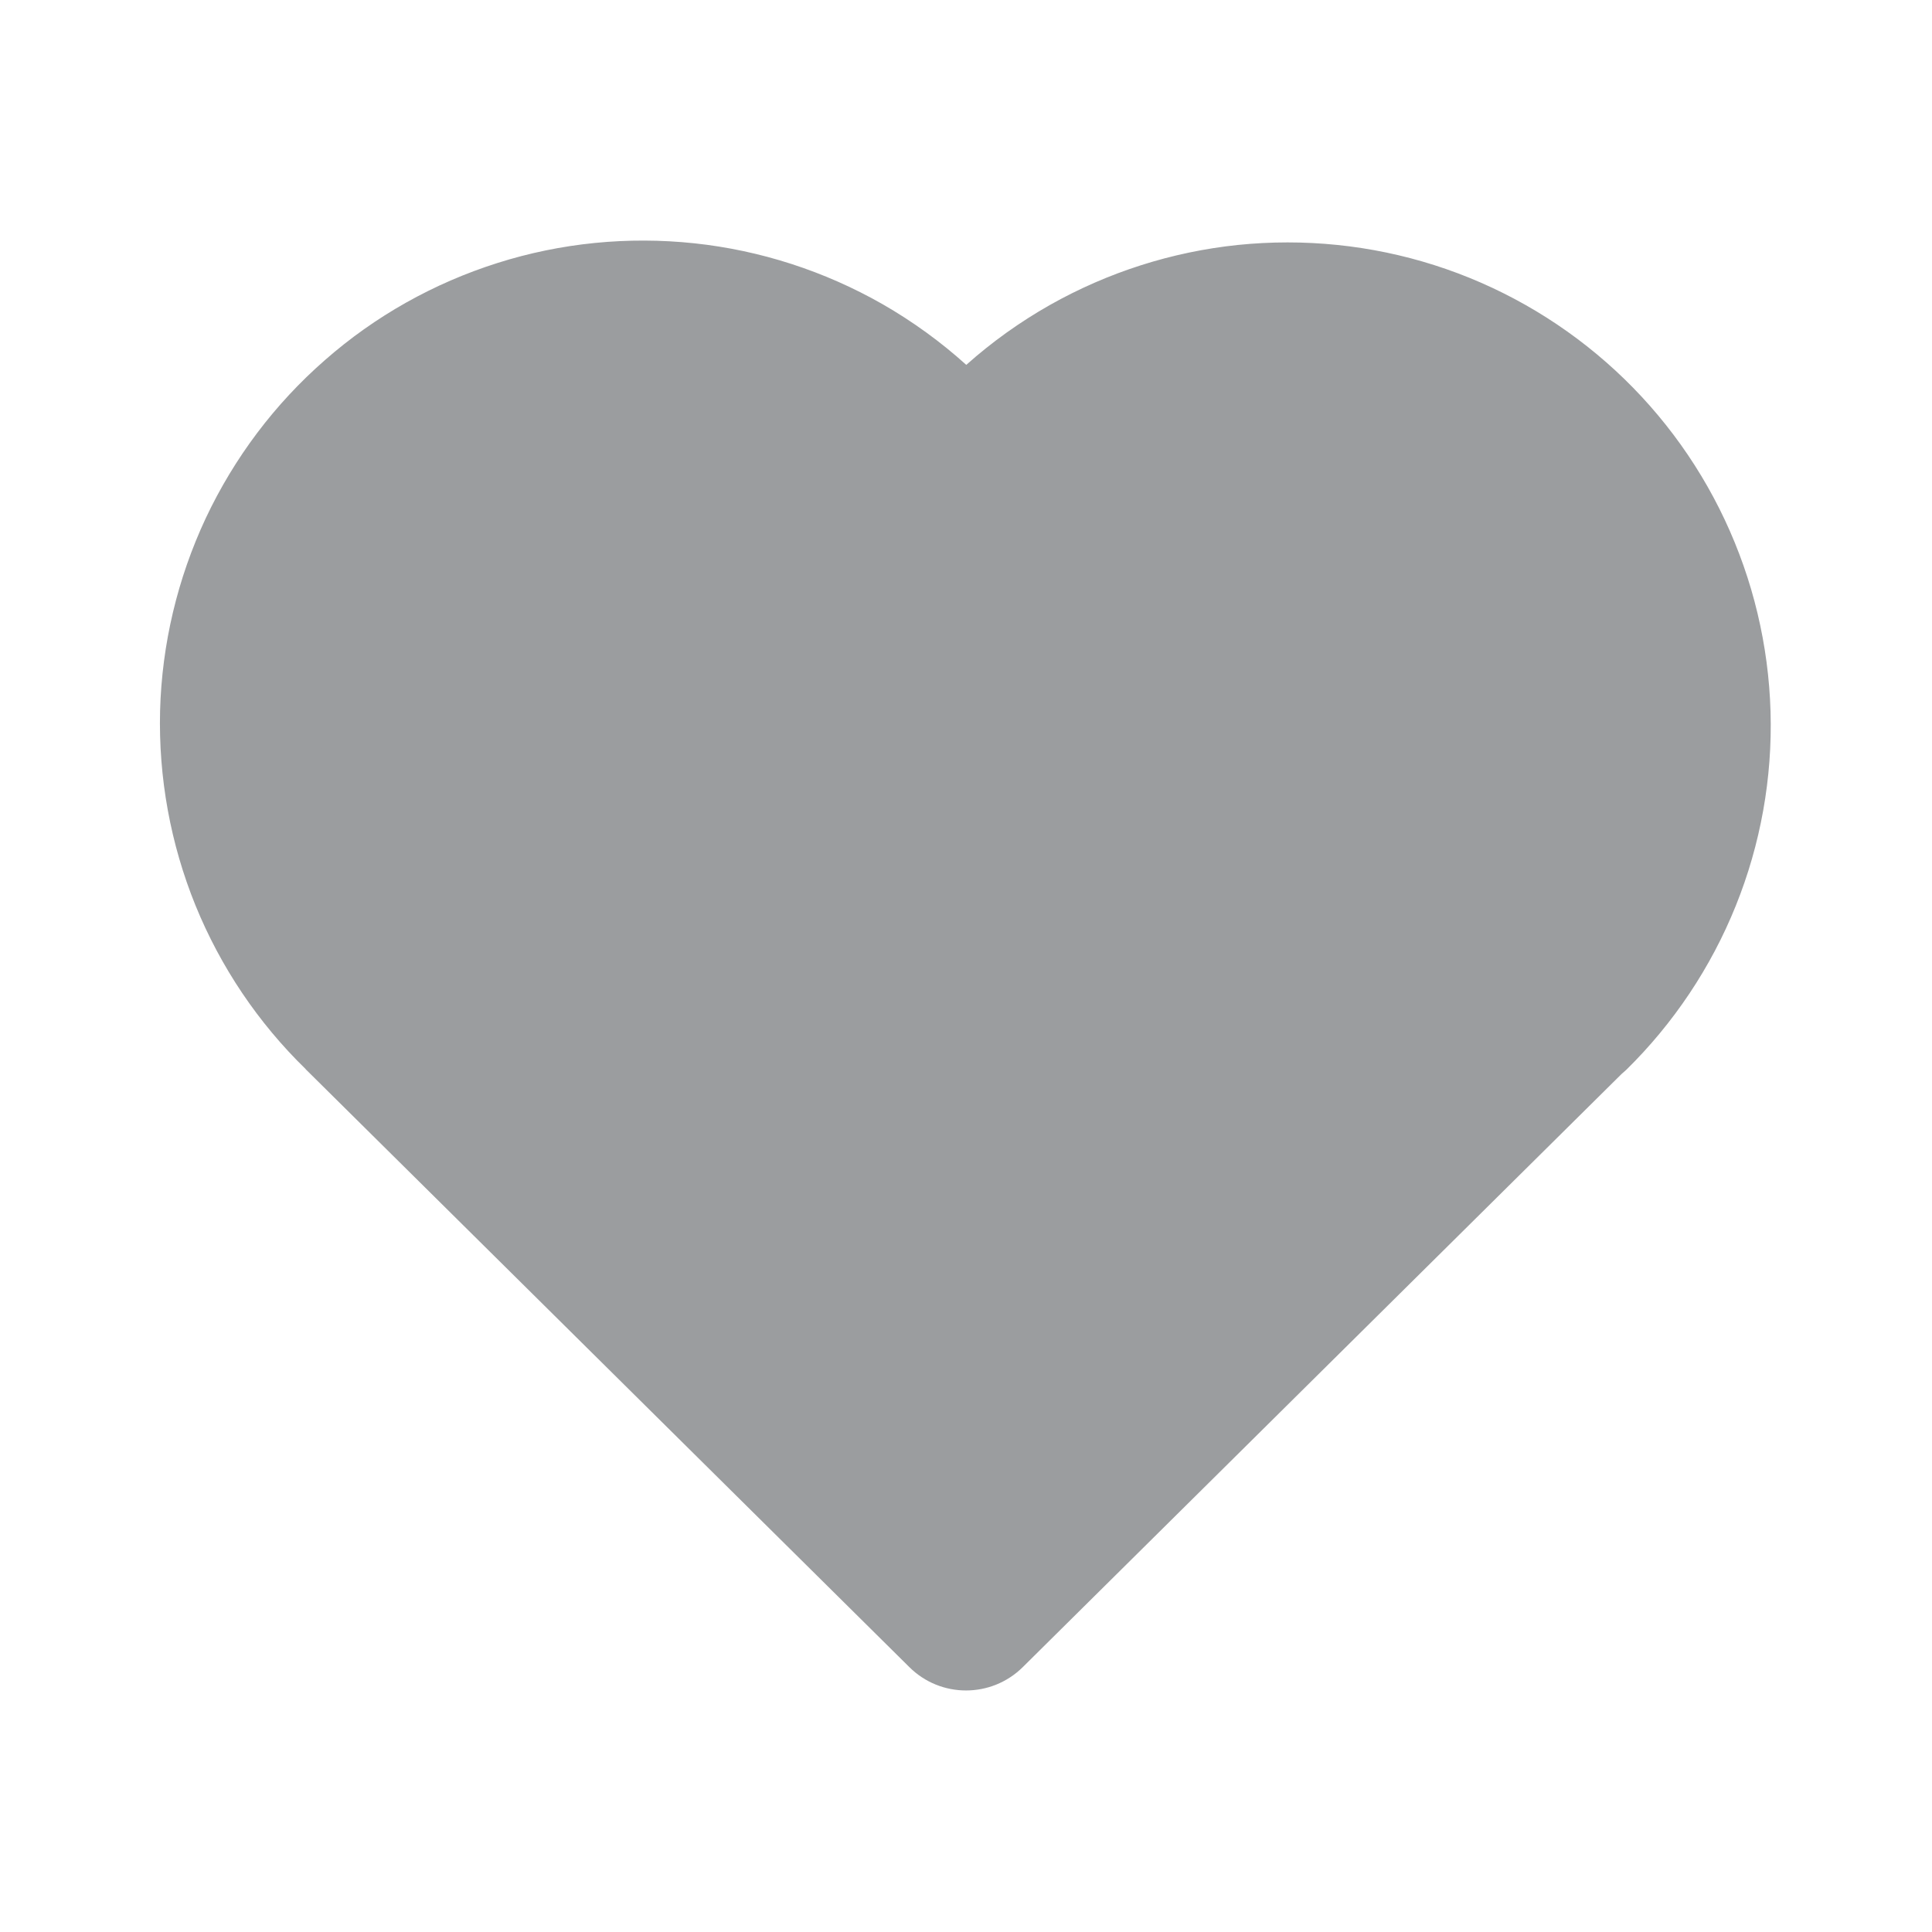 <svg width="14" height="14" viewBox="0 0 14 14" fill="none" xmlns="http://www.w3.org/2000/svg">
<path d="M11.375 7.334L7 11.667L2.625 7.334C2.336 7.053 2.109 6.715 1.957 6.342C1.805 5.969 1.733 5.569 1.743 5.167C1.754 4.764 1.848 4.368 2.019 4.004C2.19 3.639 2.435 3.314 2.738 3.049C3.041 2.784 3.395 2.584 3.779 2.463C4.163 2.341 4.568 2.3 4.968 2.343C5.369 2.386 5.756 2.511 6.105 2.711C6.455 2.91 6.76 3.18 7 3.503C7.241 3.183 7.546 2.915 7.895 2.717C8.245 2.52 8.631 2.397 9.03 2.355C9.43 2.314 9.833 2.355 10.216 2.477C10.598 2.599 10.951 2.798 11.253 3.063C11.555 3.327 11.799 3.651 11.97 4.014C12.141 4.378 12.235 4.772 12.246 5.173C12.258 5.575 12.186 5.974 12.036 6.346C11.886 6.719 11.661 7.056 11.375 7.337" fill="#9B9D9F"/>
<path d="M3.604 1.906C4.064 1.76 4.55 1.712 5.031 1.763C5.511 1.814 5.976 1.965 6.395 2.204C6.613 2.329 6.817 2.477 7.002 2.644C7.188 2.478 7.391 2.333 7.608 2.21C8.028 1.973 8.491 1.825 8.97 1.775C9.45 1.726 9.934 1.775 10.393 1.921C10.852 2.067 11.276 2.307 11.638 2.624C12 2.941 12.293 3.33 12.498 3.766C12.703 4.202 12.816 4.675 12.83 5.157C12.844 5.638 12.758 6.118 12.578 6.564C12.398 7.011 12.127 7.416 11.784 7.753L11.751 7.782L7.411 12.081C7.183 12.306 6.817 12.306 6.59 12.081L2.215 7.748V7.747C1.87 7.411 1.599 7.008 1.417 6.562C1.235 6.114 1.148 5.634 1.16 5.151C1.173 4.668 1.286 4.193 1.491 3.755C1.697 3.318 1.99 2.928 2.354 2.61C2.717 2.291 3.143 2.052 3.604 1.906ZM4.906 2.923C4.586 2.889 4.262 2.922 3.955 3.019C3.648 3.116 3.365 3.275 3.122 3.488C2.88 3.7 2.684 3.96 2.547 4.251C2.41 4.543 2.335 4.86 2.326 5.182C2.318 5.504 2.377 5.824 2.498 6.122C2.604 6.383 2.757 6.623 2.948 6.829L3.032 6.916L3.036 6.919L7 10.845L10.965 6.919C10.973 6.911 10.981 6.903 10.99 6.896C11.207 6.676 11.38 6.415 11.496 6.128C11.616 5.83 11.673 5.511 11.664 5.19C11.655 4.869 11.579 4.553 11.443 4.263C11.306 3.972 11.111 3.713 10.869 3.501C10.628 3.29 10.345 3.13 10.039 3.033C9.733 2.936 9.41 2.902 9.091 2.936C8.771 2.969 8.462 3.067 8.183 3.225C7.903 3.383 7.66 3.597 7.467 3.854C7.356 4.001 7.182 4.087 6.998 4.087C6.814 4.086 6.641 3.999 6.532 3.852C6.34 3.593 6.096 3.377 5.817 3.217C5.537 3.057 5.227 2.957 4.906 2.923Z" fill="#9B9D9F"/>
</svg>

